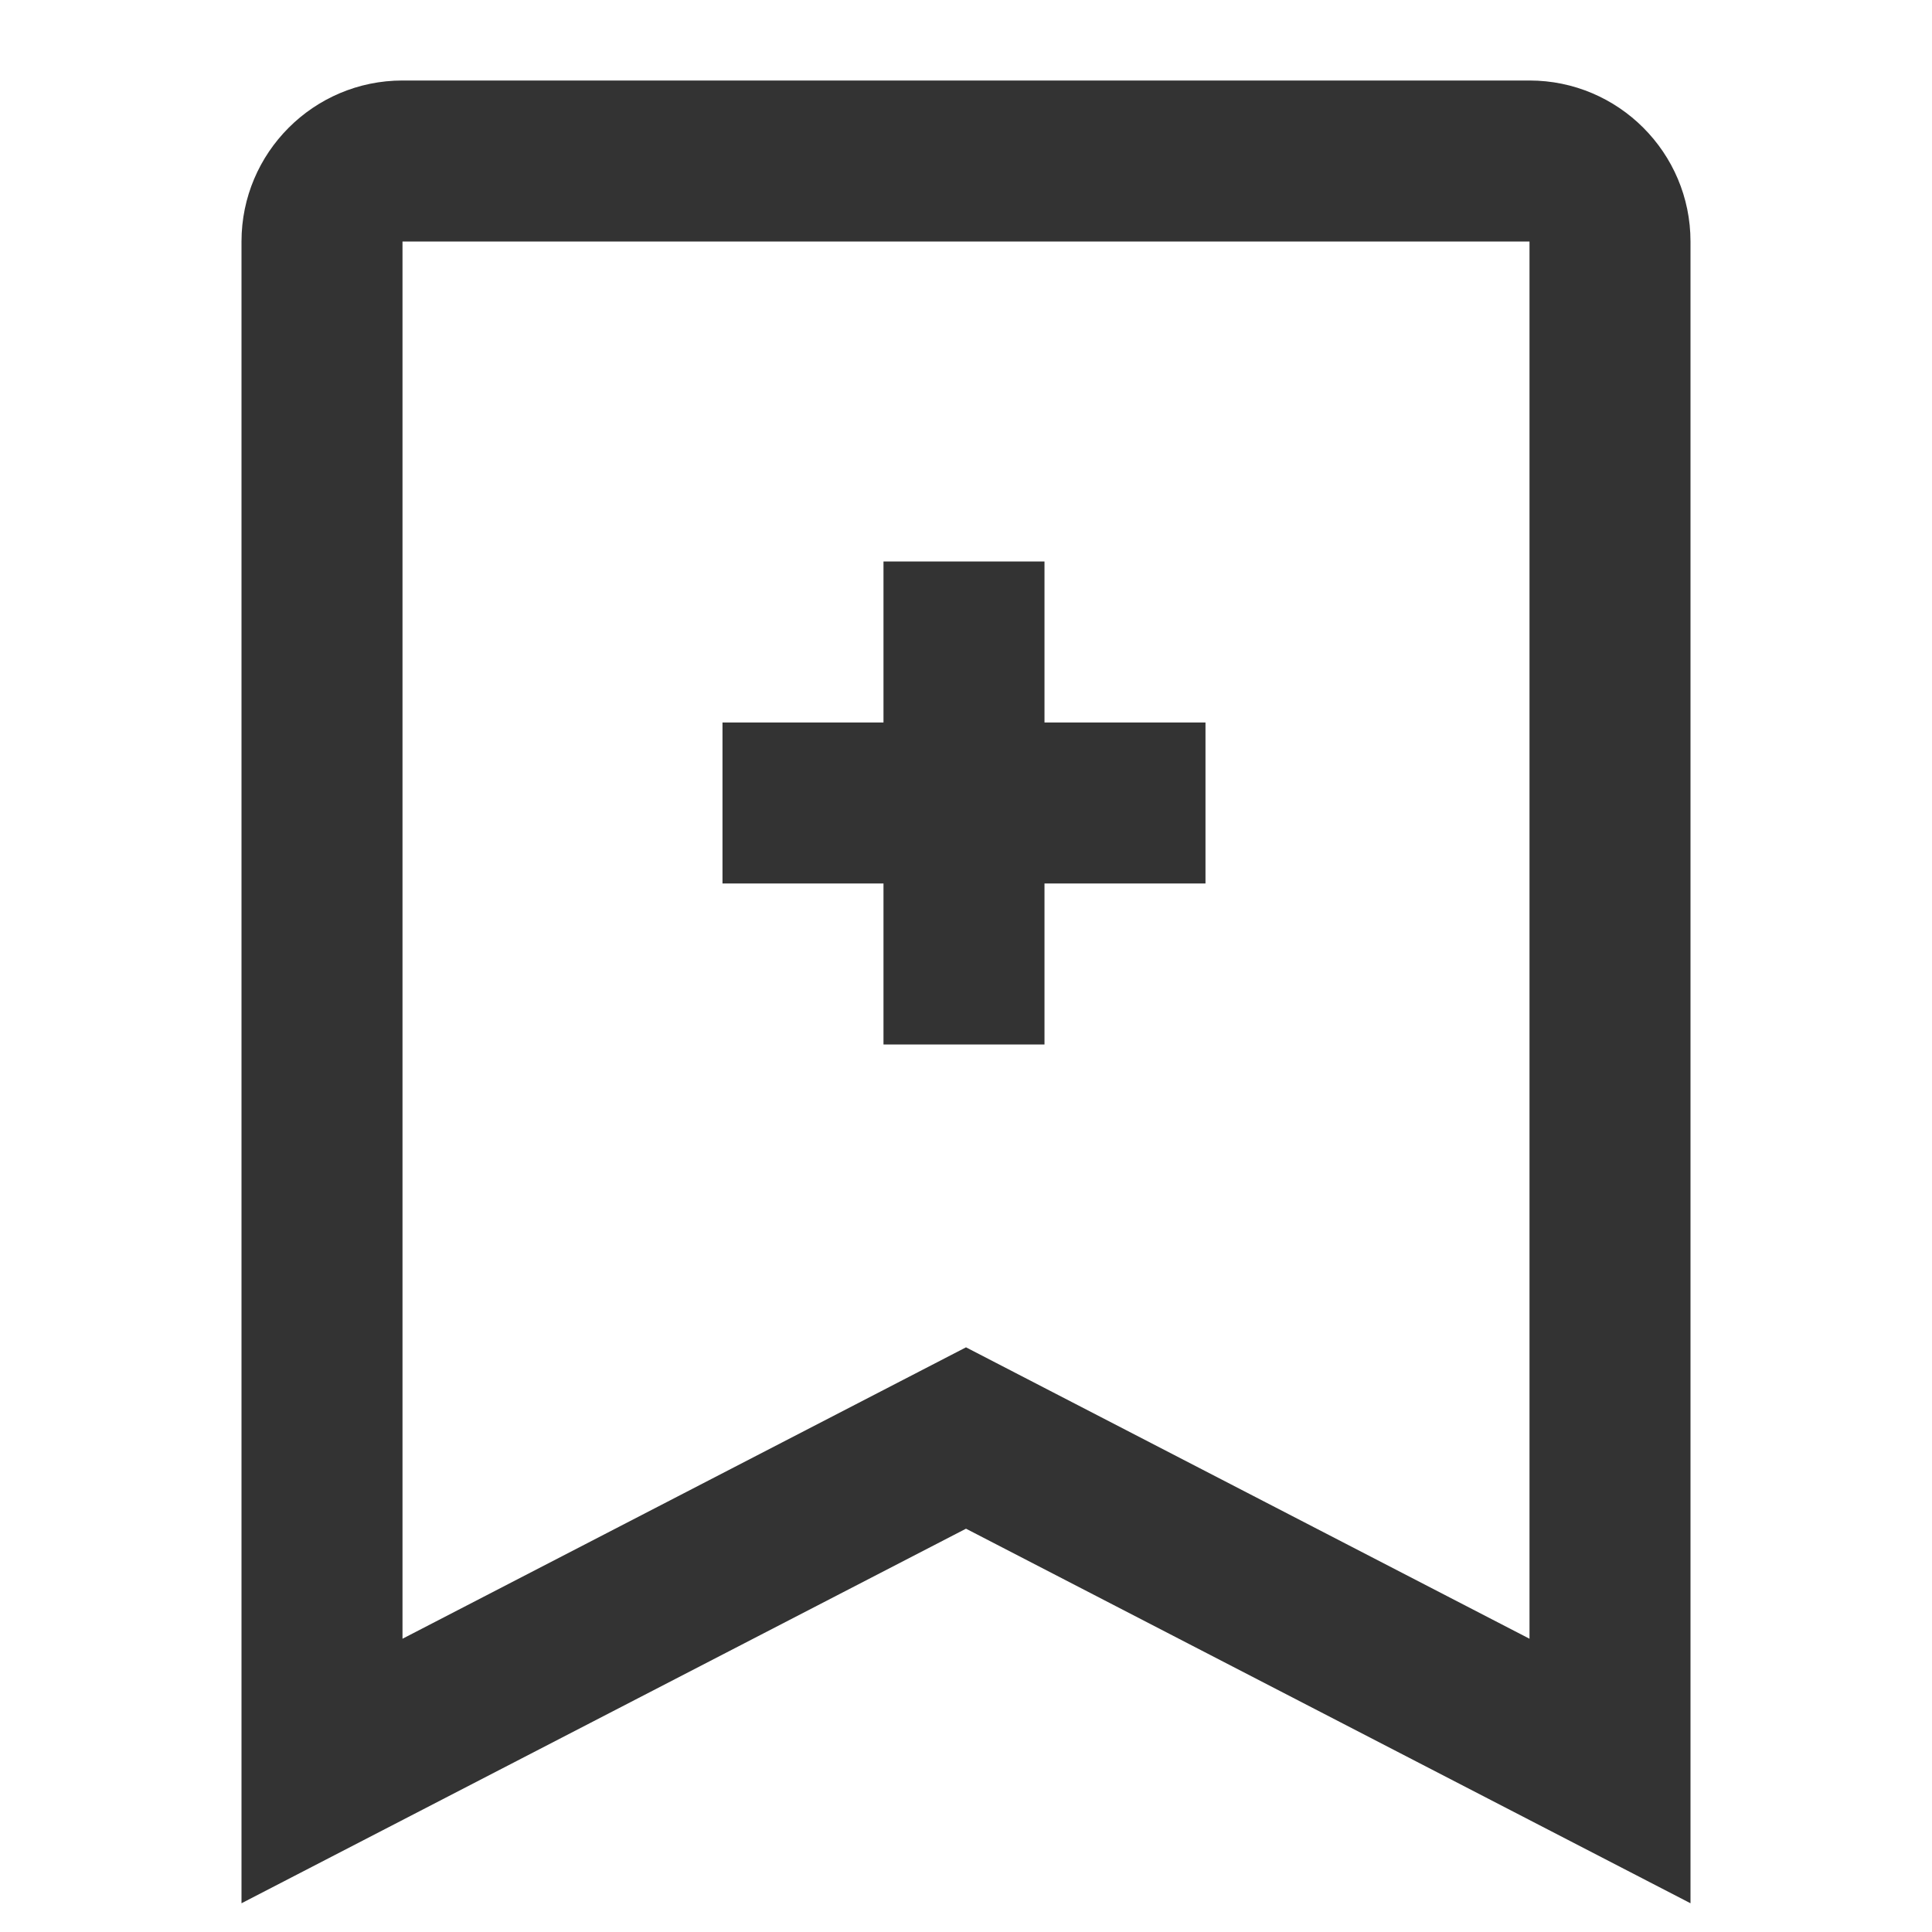 <?xml version="1.0" encoding="iso-8859-1"?>
<svg version="1.1" id="&#x56FE;&#x5C42;_1" xmlns="http://www.w3.org/2000/svg" xmlns:xlink="http://www.w3.org/1999/xlink" x="0px"
	 y="0px" viewBox="0 0 24 24" style="enable-background:new 0 0 24 24;" xml:space="preserve">
<path style="fill:#333333;" d="M21,23.643l-9-4.653l-9,4.653V3c0-1.103,0.897-2,2-2h14c1.103,0,2,0.897,2,2V23.643z M12,16.737
	l7,3.62V3H5v17.357L12,16.737z"/>
<rect x="10.975" y="6.975" style="fill:#333333;" width="2" height="6"/>
<rect x="8.975" y="8.975" style="fill:#333333;" width="6" height="2"/>
</svg>






